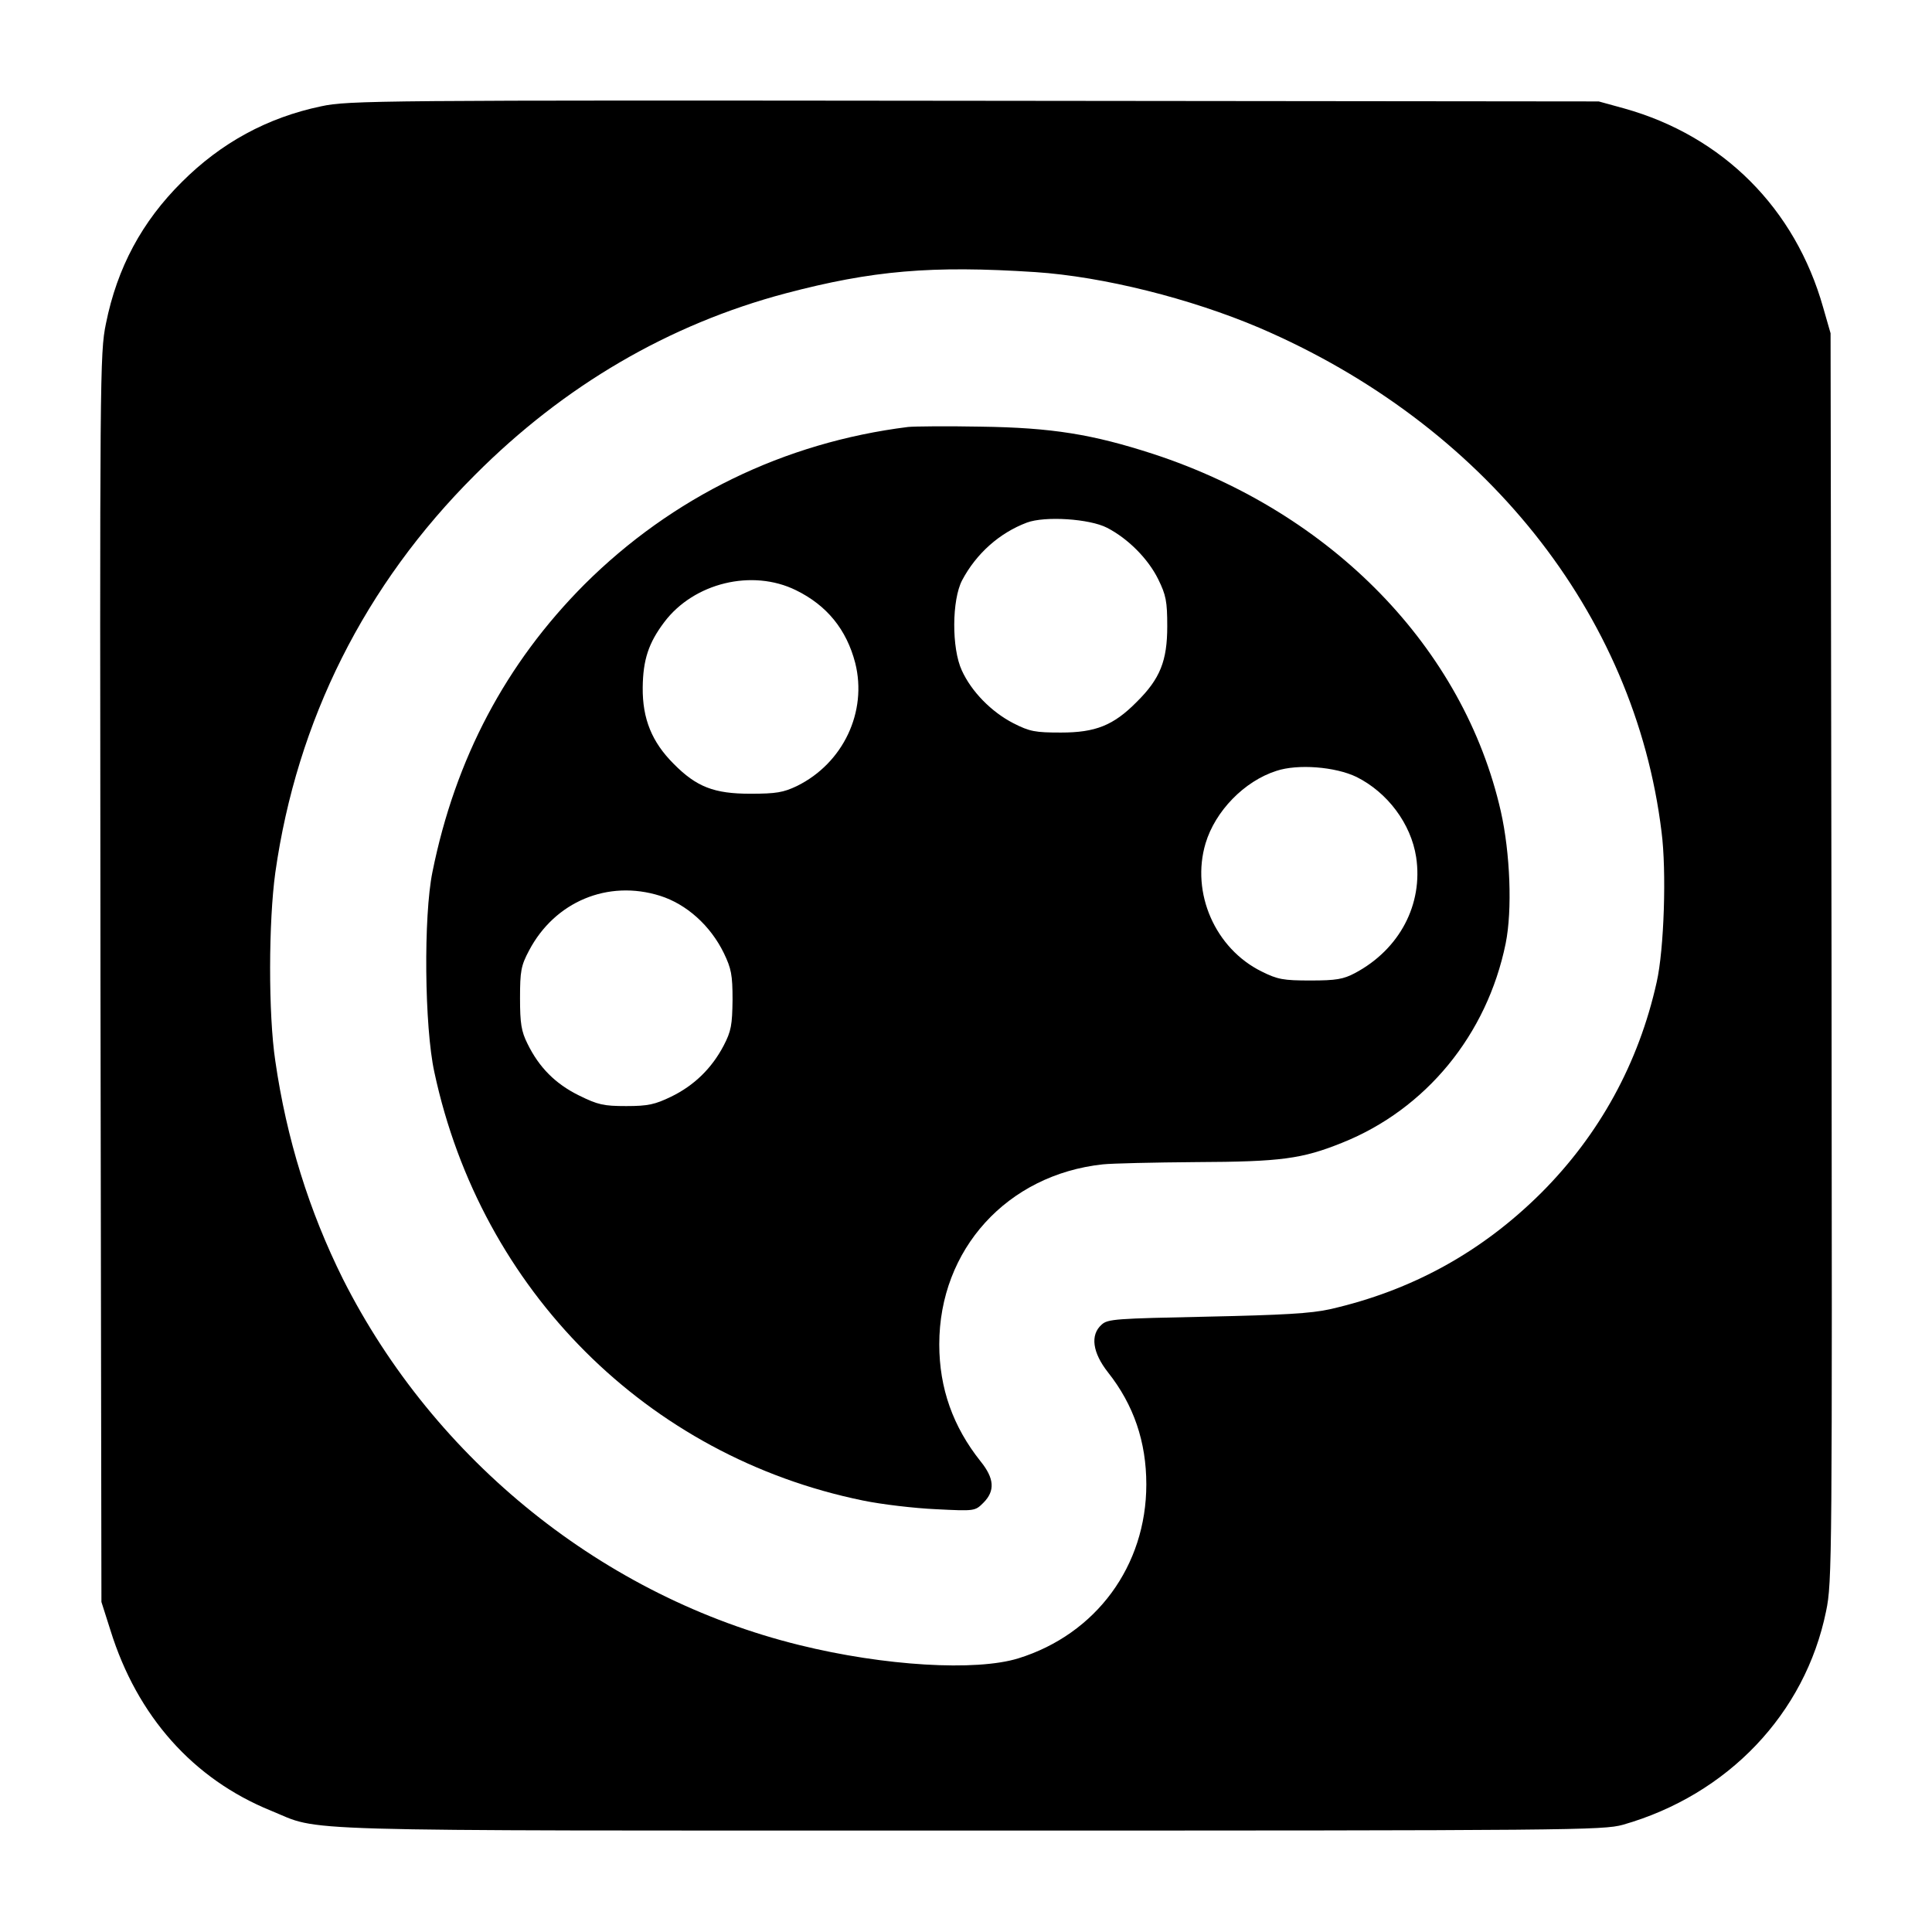 <?xml version="1.0" standalone="no"?>
<!DOCTYPE svg PUBLIC "-//W3C//DTD SVG 20010904//EN"
 "http://www.w3.org/TR/2001/REC-SVG-20010904/DTD/svg10.dtd">
<svg version="1.0" xmlns="http://www.w3.org/2000/svg"
 width="600pt" height="600pt" viewBox="0 0 600 600"
 preserveAspectRatio="xMidYMid meet">
<g transform="translate(0,600) scale(0.1,-0.1)"
fill="#000000" stroke="none">
<path d="M998 5670 c-168 -35 -312 -114 -433 -235 -124 -123 -201 -266 -236
-440 -19 -92 -19 -153 -17 -2032 l3 -1938 28 -88 c83 -267 257 -462 498 -560
162 -66 4 -62 2164 -62 1882 0 1973 1 2035 18 326 93 566 345 631 663 19 90
19 157 17 2031 l-3 1938 -23 80 c-87 308 -311 532 -617 618 l-80 22 -1940 2
c-1849 2 -1944 1 -2027 -17z m2217 -515 c211 -14 482 -82 696 -173 697 -299
1166 -886 1249 -1565 16 -122 8 -366 -15 -467 -56 -252 -178 -474 -359 -655
-184 -183 -401 -303 -656 -361 -58 -13 -146 -18 -381 -23 -283 -6 -309 -7
-328 -25 -36 -32 -28 -87 20 -148 80 -101 119 -216 119 -348 0 -253 -156 -465
-397 -540 -132 -41 -417 -24 -680 41 -606 149 -1133 572 -1418 1137 -105 211
-175 435 -210 677 -22 146 -21 433 0 585 67 473 278 894 620 1235 277 278 603
468 965 564 269 71 453 87 775 66z"/>
<path d="M2820 4674 c-385 -48 -733 -218 -1005 -489 -244 -245 -401 -541 -472
-893 -28 -137 -25 -481 6 -622 145 -677 661 -1193 1331 -1330 58 -12 160 -24
227 -27 120 -6 121 -6 147 20 37 37 34 76 -9 129 -85 107 -128 226 -128 363 0
295 211 527 508 559 28 3 158 6 290 7 263 1 329 10 453 60 260 104 450 335
508 619 21 104 14 281 -15 410 -115 507 -524 928 -1079 1110 -188 61 -314 82
-537 85 -104 2 -206 1 -225 -1z m618 -313 c66 -34 128 -97 159 -160 24 -49 28
-68 28 -146 0 -107 -22 -163 -95 -235 -72 -73 -128 -95 -235 -95 -80 0 -97 3
-148 29 -68 35 -130 98 -160 164 -32 69 -31 219 1 280 44 83 116 147 201 179
56 21 195 12 249 -16z m-966 -194 c96 -47 157 -122 184 -226 38 -151 -37 -311
-181 -382 -42 -20 -64 -24 -145 -24 -112 0 -167 21 -238 93 -67 67 -97 139
-96 237 1 86 18 138 67 203 92 122 273 166 409 99z m1741 -580 c96 -48 169
-145 185 -249 22 -146 -51 -286 -190 -360 -36 -19 -58 -23 -138 -23 -84 0
-102 3 -152 28 -144 71 -220 244 -174 398 30 100 120 193 220 225 66 22 183
13 249 -19z m-2163 -369 c82 -26 156 -92 198 -178 23 -48 27 -67 27 -145 -1
-78 -4 -97 -28 -143 -37 -70 -91 -123 -163 -158 -50 -24 -71 -29 -139 -29 -71
0 -88 4 -147 33 -73 36 -124 87 -160 161 -19 38 -23 63 -23 141 0 84 3 101 28
148 80 152 245 221 407 170z"/>
</g>
</svg>
